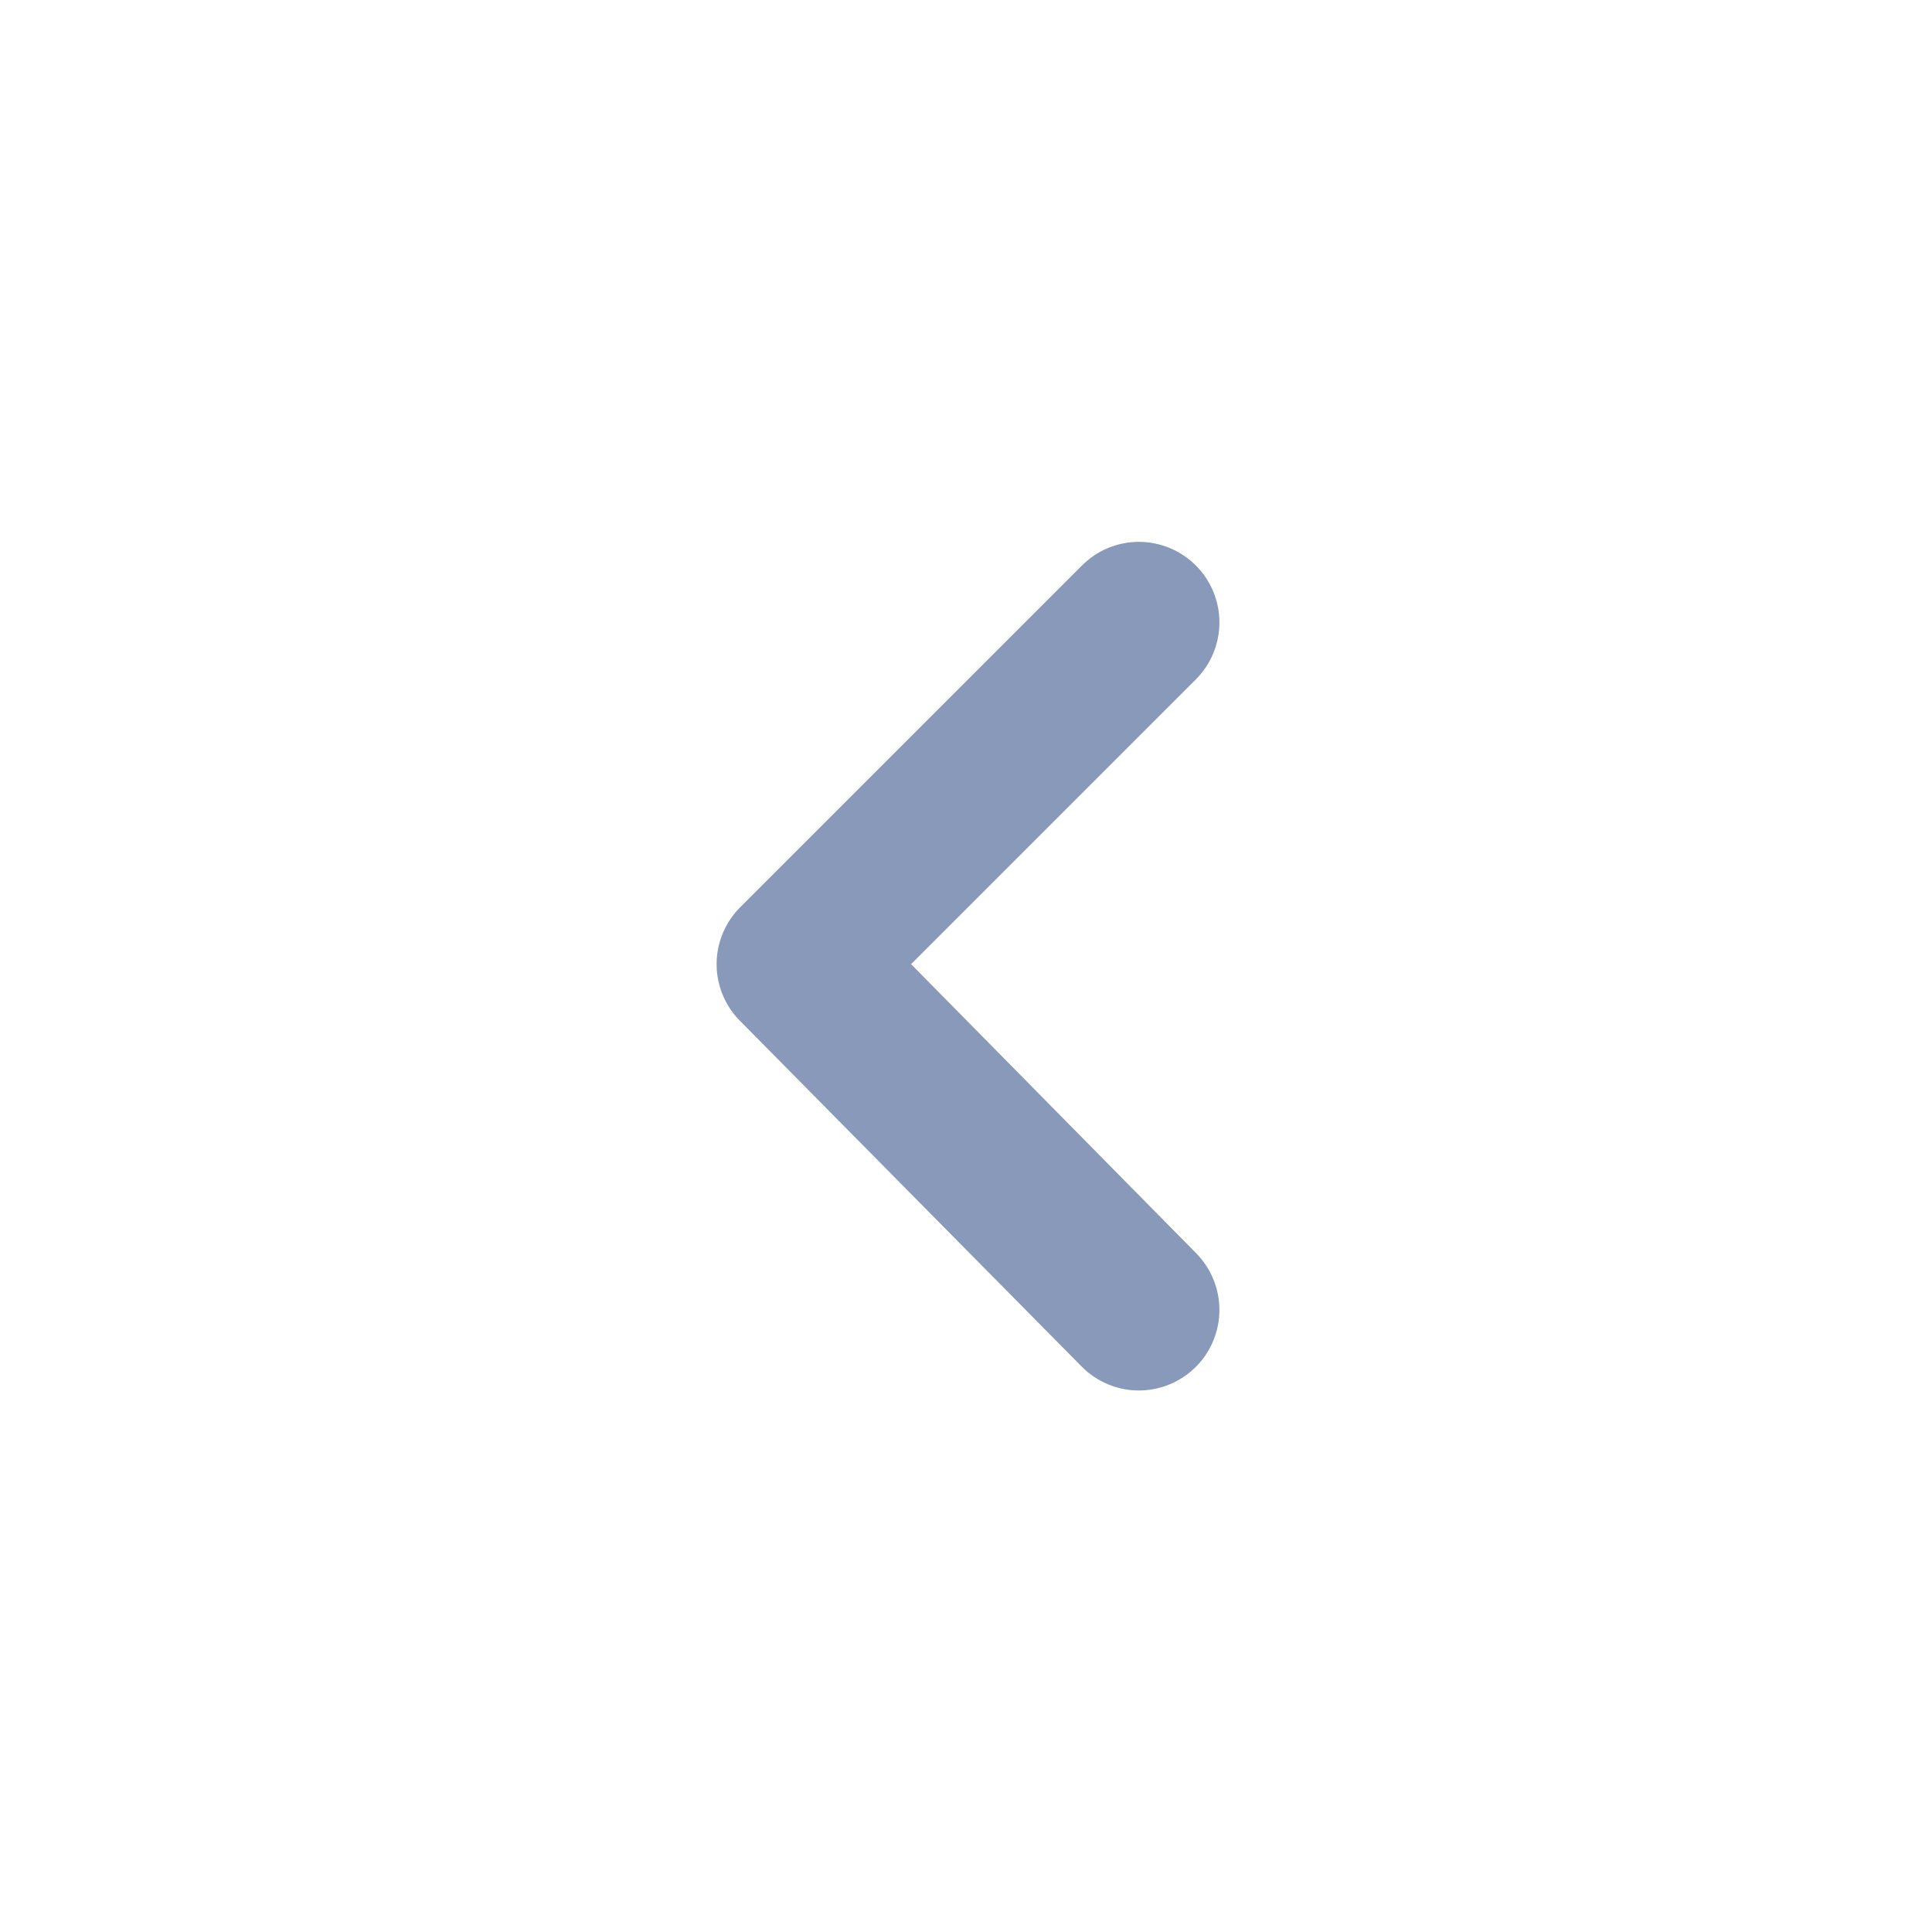 <svg width="24" height="24" viewBox="0 0 24 24" fill="none" xmlns="http://www.w3.org/2000/svg">
<g id="Angle-left">
<path id="Vector" d="M14.858 16.977C15.044 16.79 15.148 16.536 15.148 16.272C15.148 16.008 15.044 15.755 14.858 15.567L11.318 11.977L14.858 8.437C15.044 8.25 15.148 7.996 15.148 7.732C15.148 7.468 15.044 7.215 14.858 7.027C14.765 6.934 14.654 6.859 14.532 6.808C14.41 6.758 14.28 6.731 14.148 6.731C14.016 6.731 13.885 6.758 13.763 6.808C13.641 6.859 13.531 6.934 13.438 7.027L9.198 11.267C9.104 11.36 9.03 11.471 8.979 11.593C8.928 11.714 8.902 11.845 8.902 11.977C8.902 12.109 8.928 12.24 8.979 12.362C9.03 12.484 9.104 12.594 9.198 12.687L13.438 16.977C13.531 17.071 13.641 17.145 13.763 17.196C13.885 17.247 14.016 17.273 14.148 17.273C14.28 17.273 14.41 17.247 14.532 17.196C14.654 17.145 14.765 17.071 14.858 16.977Z" fill="#8999B9"/>
</g>
</svg>
